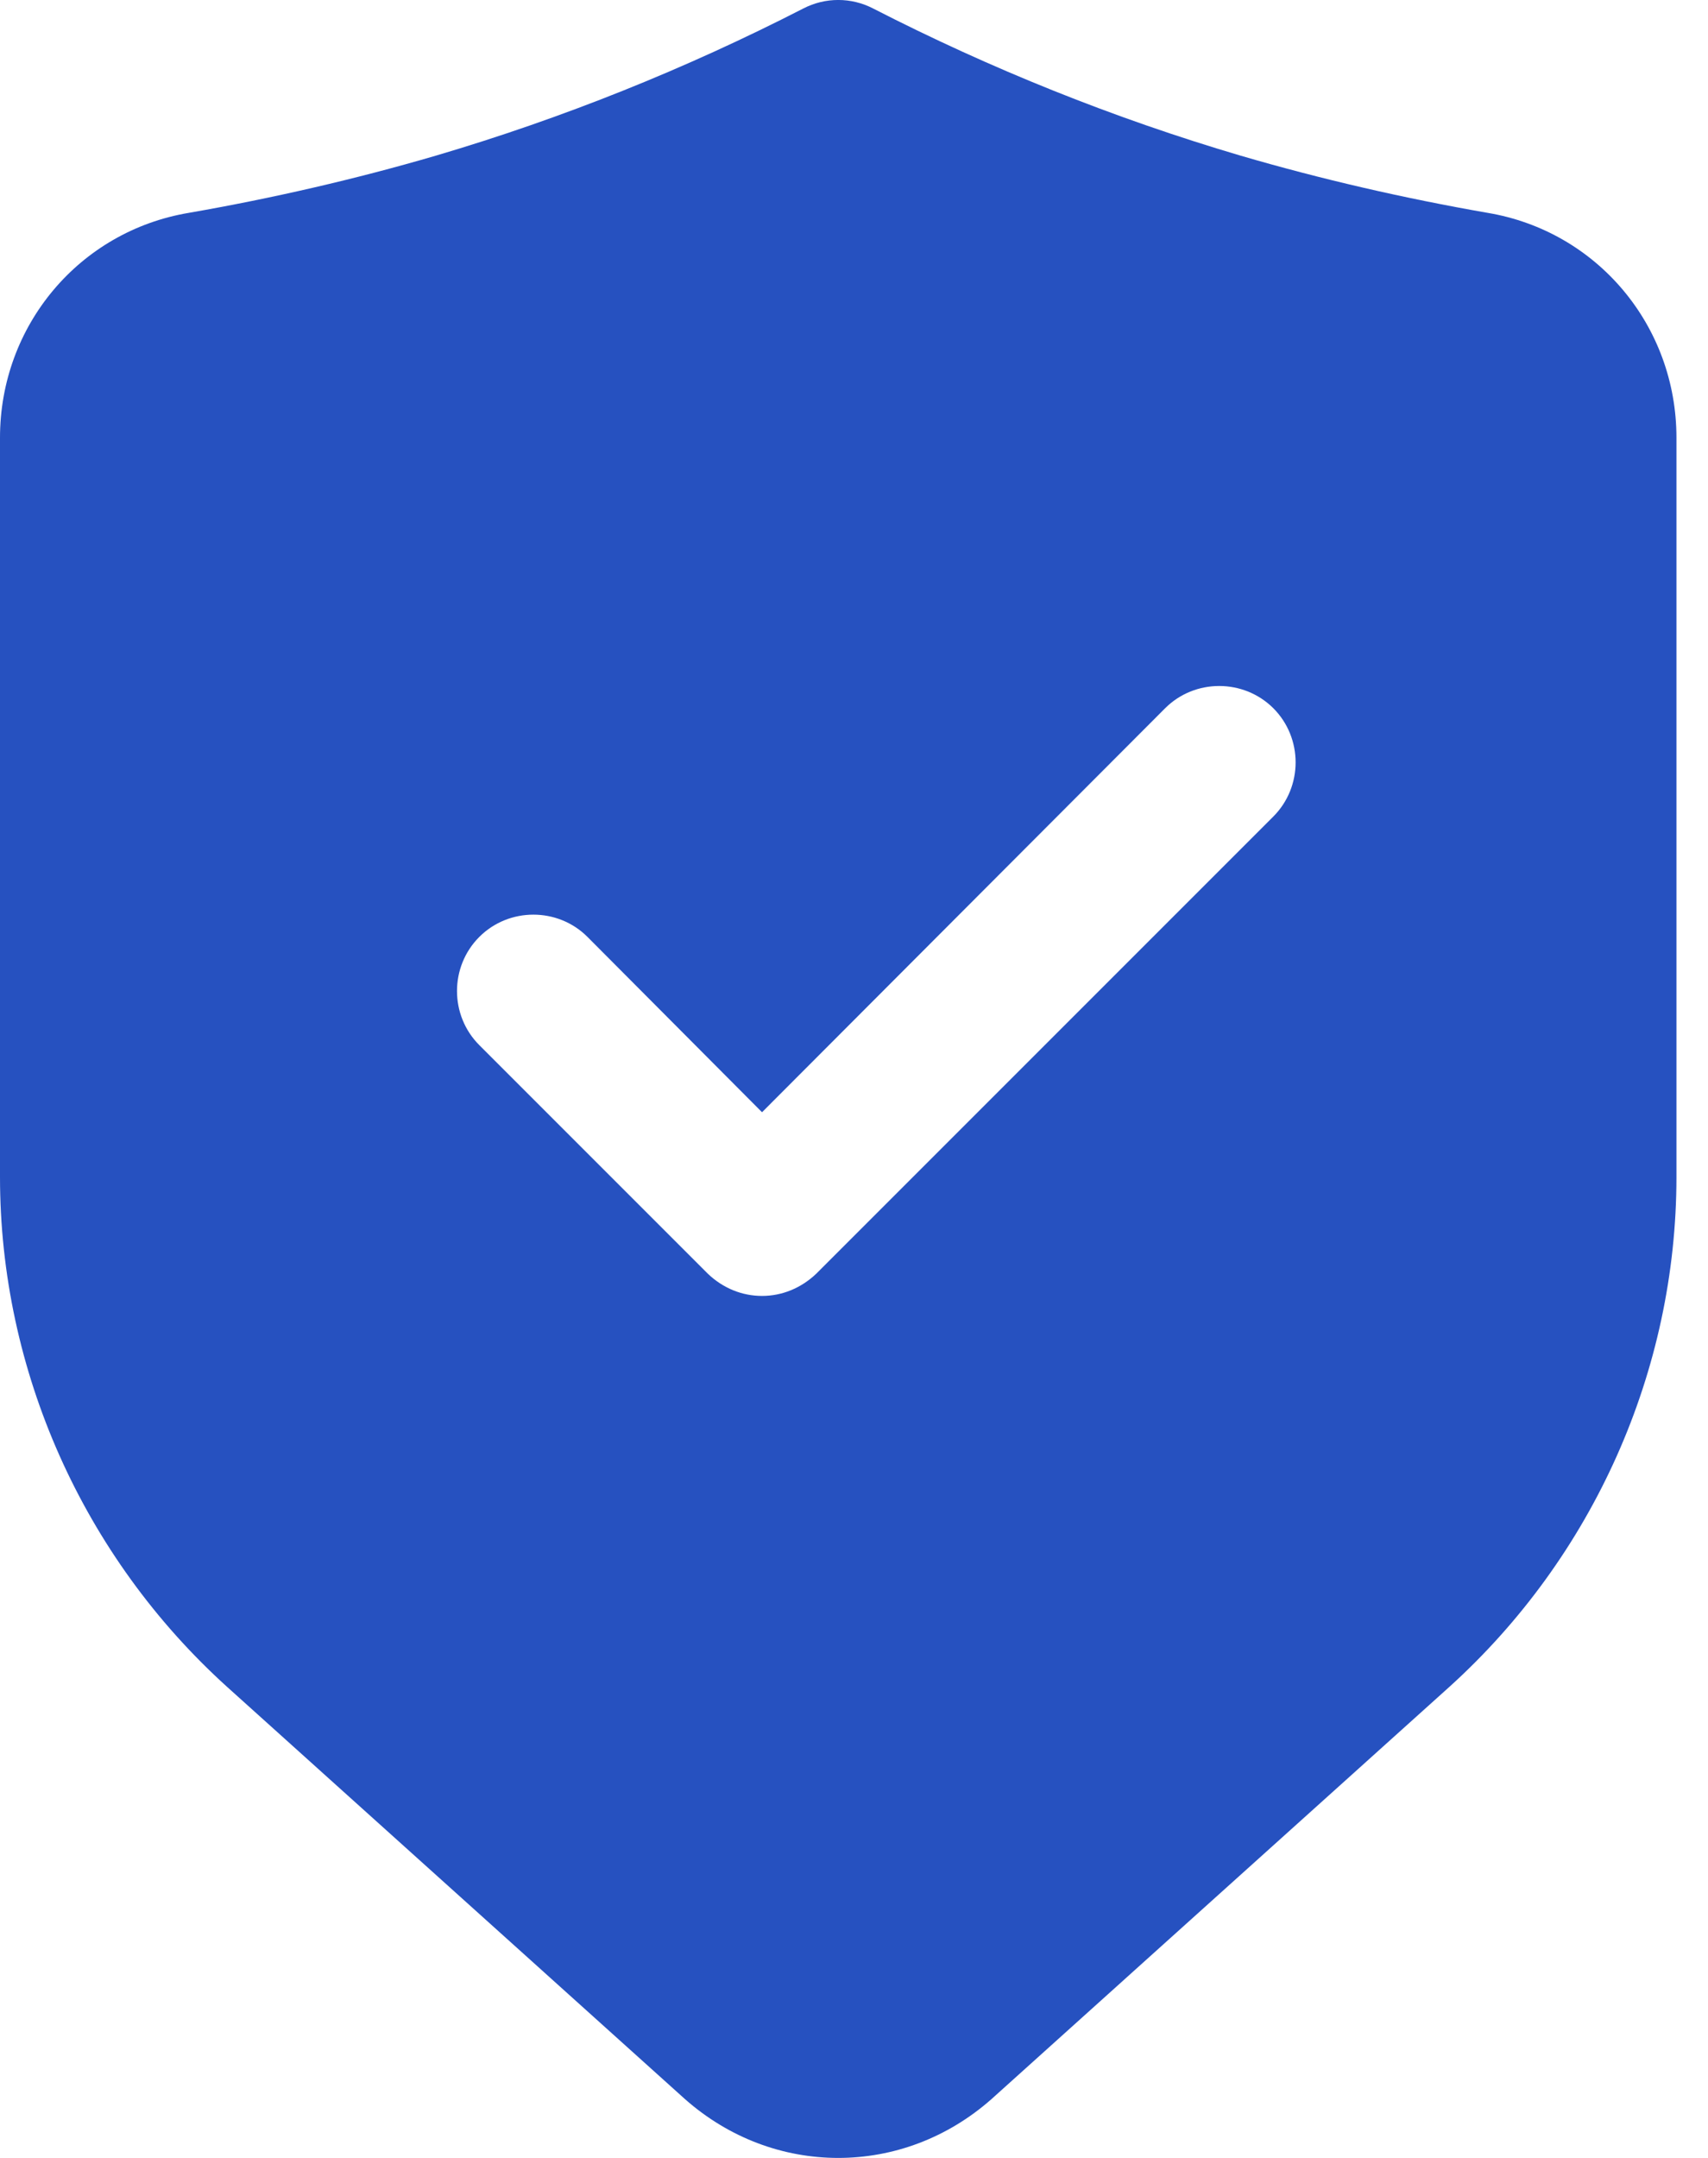 <svg width="19" height="24" viewBox="0 0 19 24" fill="none" xmlns="http://www.w3.org/2000/svg">
<path d="M16.547 2.367C15.623 2.206 14.699 1.994 13.8 1.731C12.393 1.316 11.02 0.765 9.714 0.095C9.469 -0.032 9.18 -0.032 8.935 0.095C7.629 0.765 6.256 1.316 4.849 1.731C3.95 1.994 3.026 2.206 2.102 2.367C0.882 2.571 0 3.622 0 4.868V13.09C0 15.243 0.924 17.312 2.526 18.761L7.621 23.347C8.112 23.78 8.714 24 9.325 24C9.935 24 10.537 23.78 11.028 23.347L16.123 18.761C17.725 17.312 18.649 15.243 18.649 13.09V4.868C18.649 3.622 17.767 2.571 16.547 2.367ZM14.165 9.081L9.079 14.167C8.909 14.328 8.697 14.413 8.477 14.413C8.256 14.413 8.044 14.328 7.875 14.167L5.332 11.624C5.001 11.293 5.001 10.751 5.332 10.42C5.662 10.09 6.205 10.09 6.535 10.42L8.477 12.37L12.961 7.877C13.291 7.547 13.834 7.547 14.165 7.877C14.495 8.208 14.495 8.75 14.165 9.081Z" fill="#2651C0"/>
</svg>
